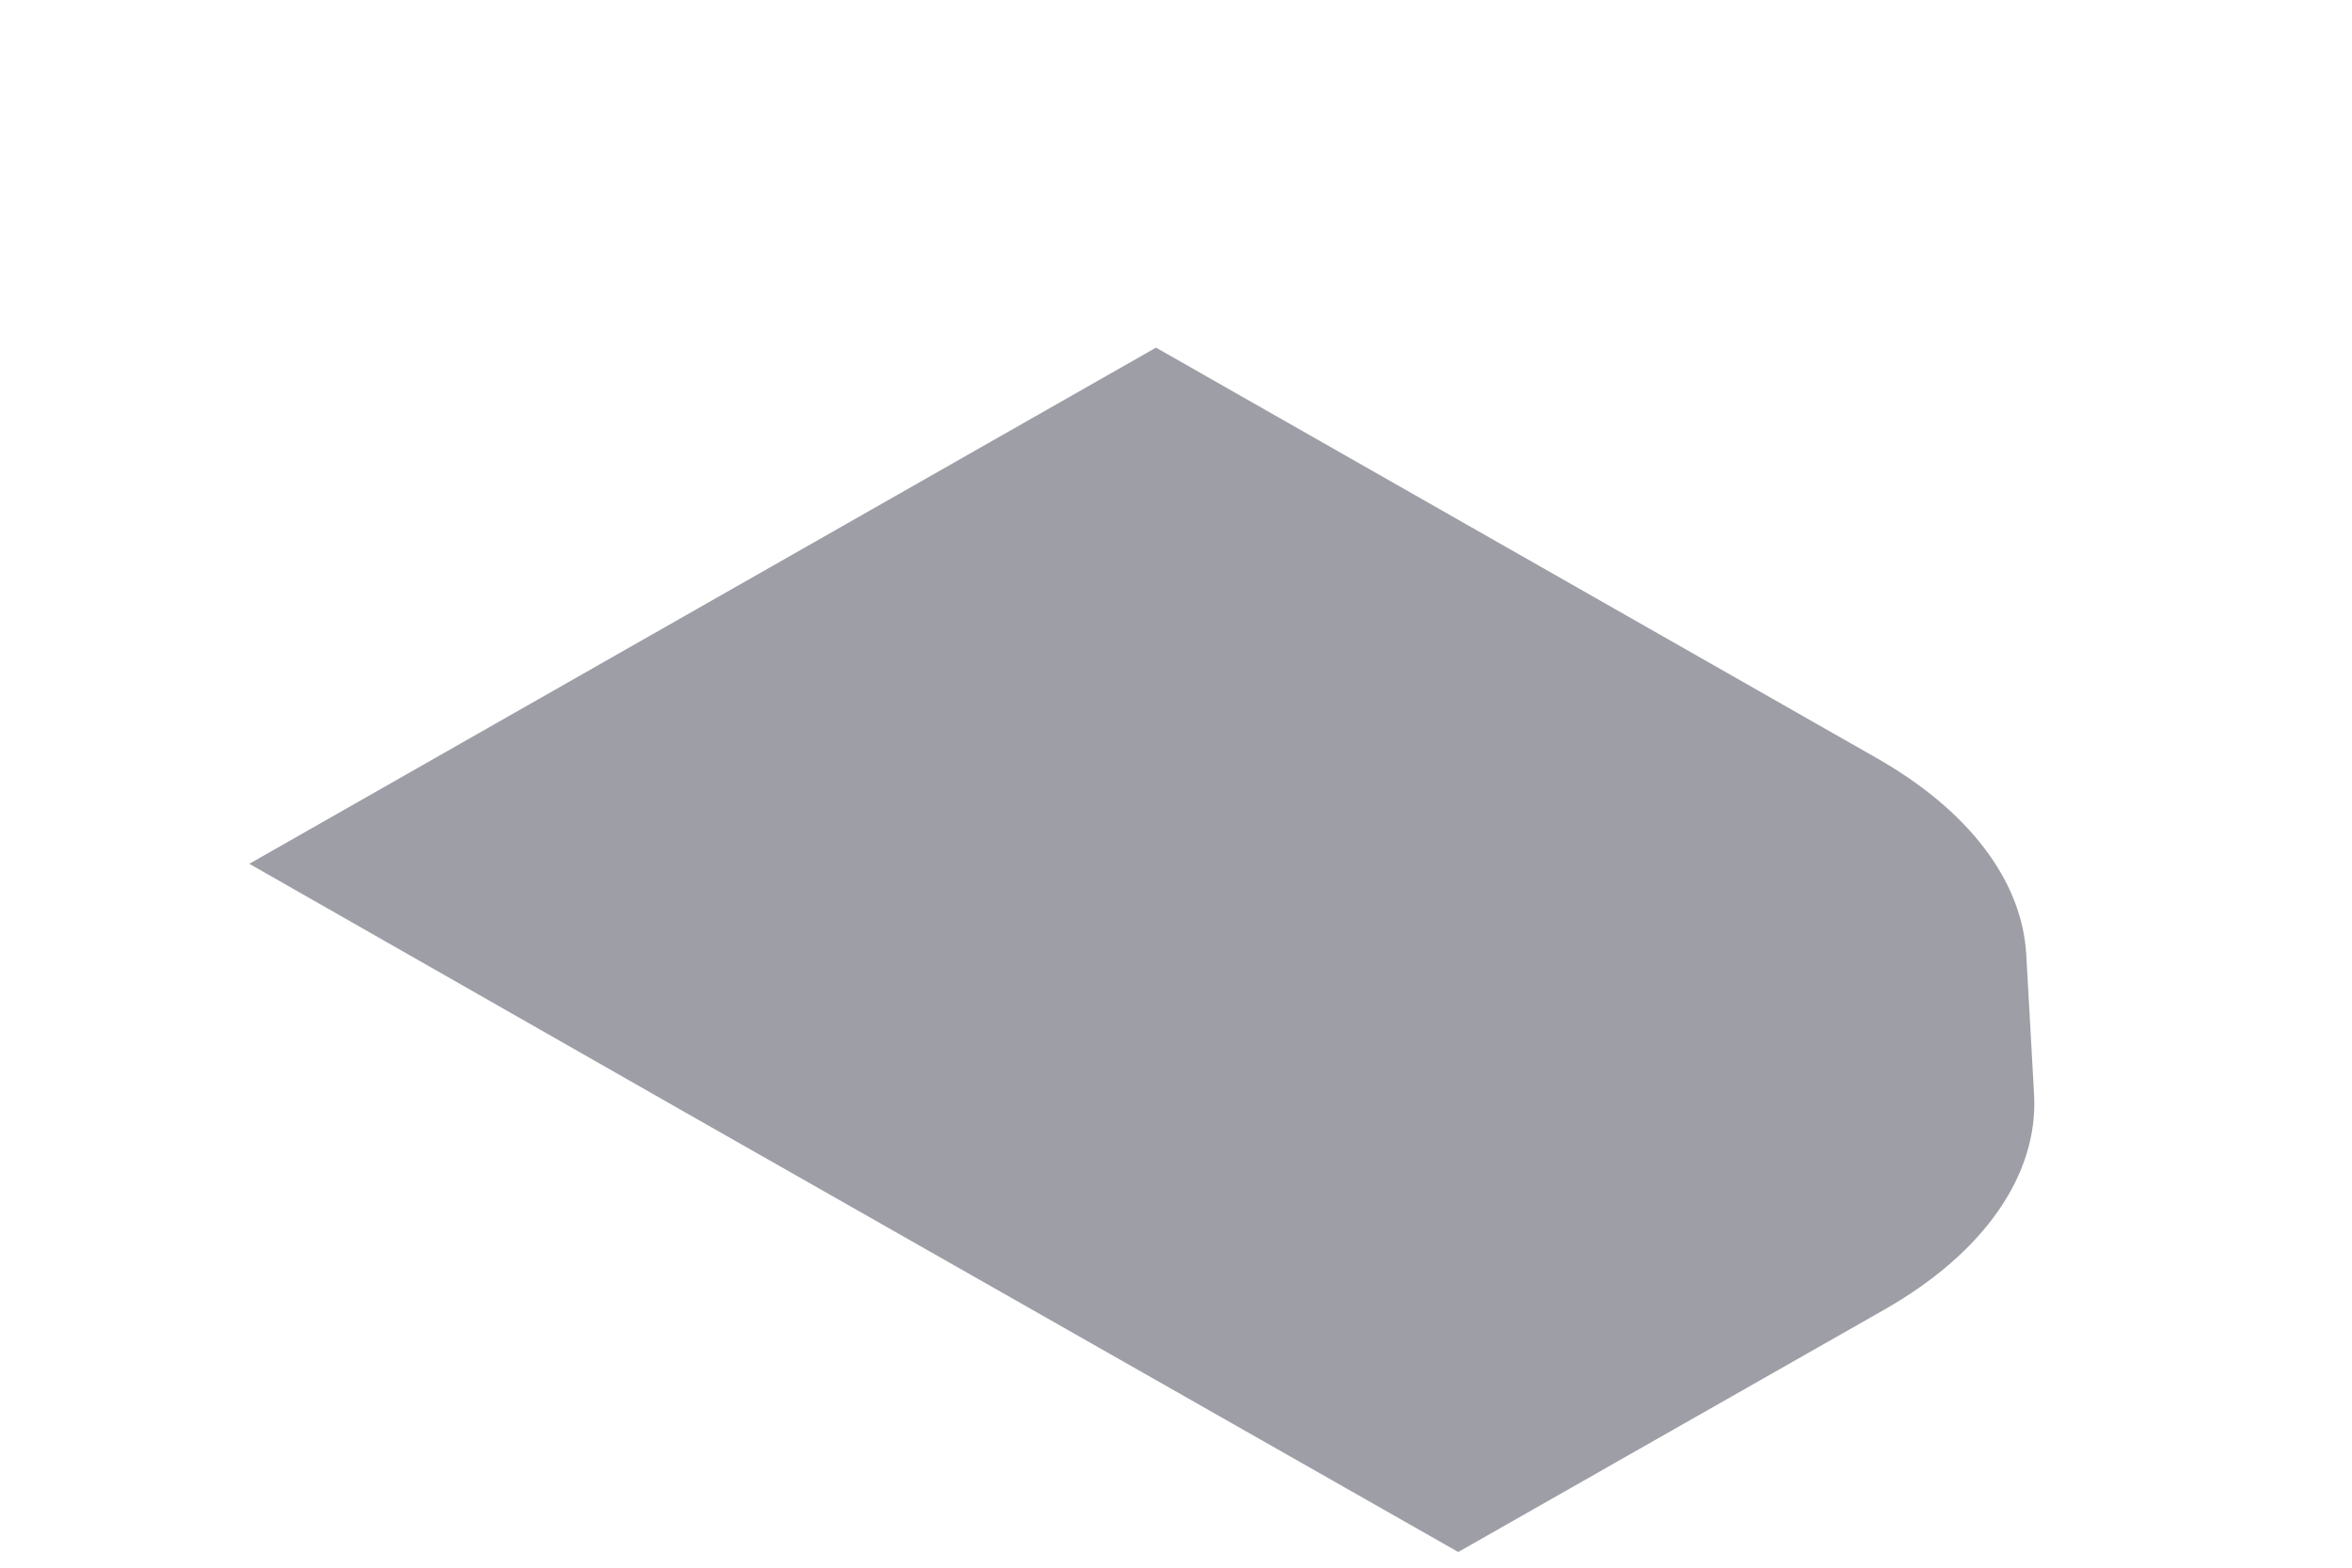 <svg width="6" height="4" viewBox="0 0 6 4" fill="none" xmlns="http://www.w3.org/2000/svg">
<path d="M1.737 2.832L0.636 2.204L2.949 0.887L4.787 1.934C5.021 2.067 5.158 2.246 5.169 2.435L5.189 2.793C5.2 2.997 5.062 3.196 4.808 3.341L3.72 3.96L1.737 2.832Z" fill="#9E9EA7"/>
</svg>
